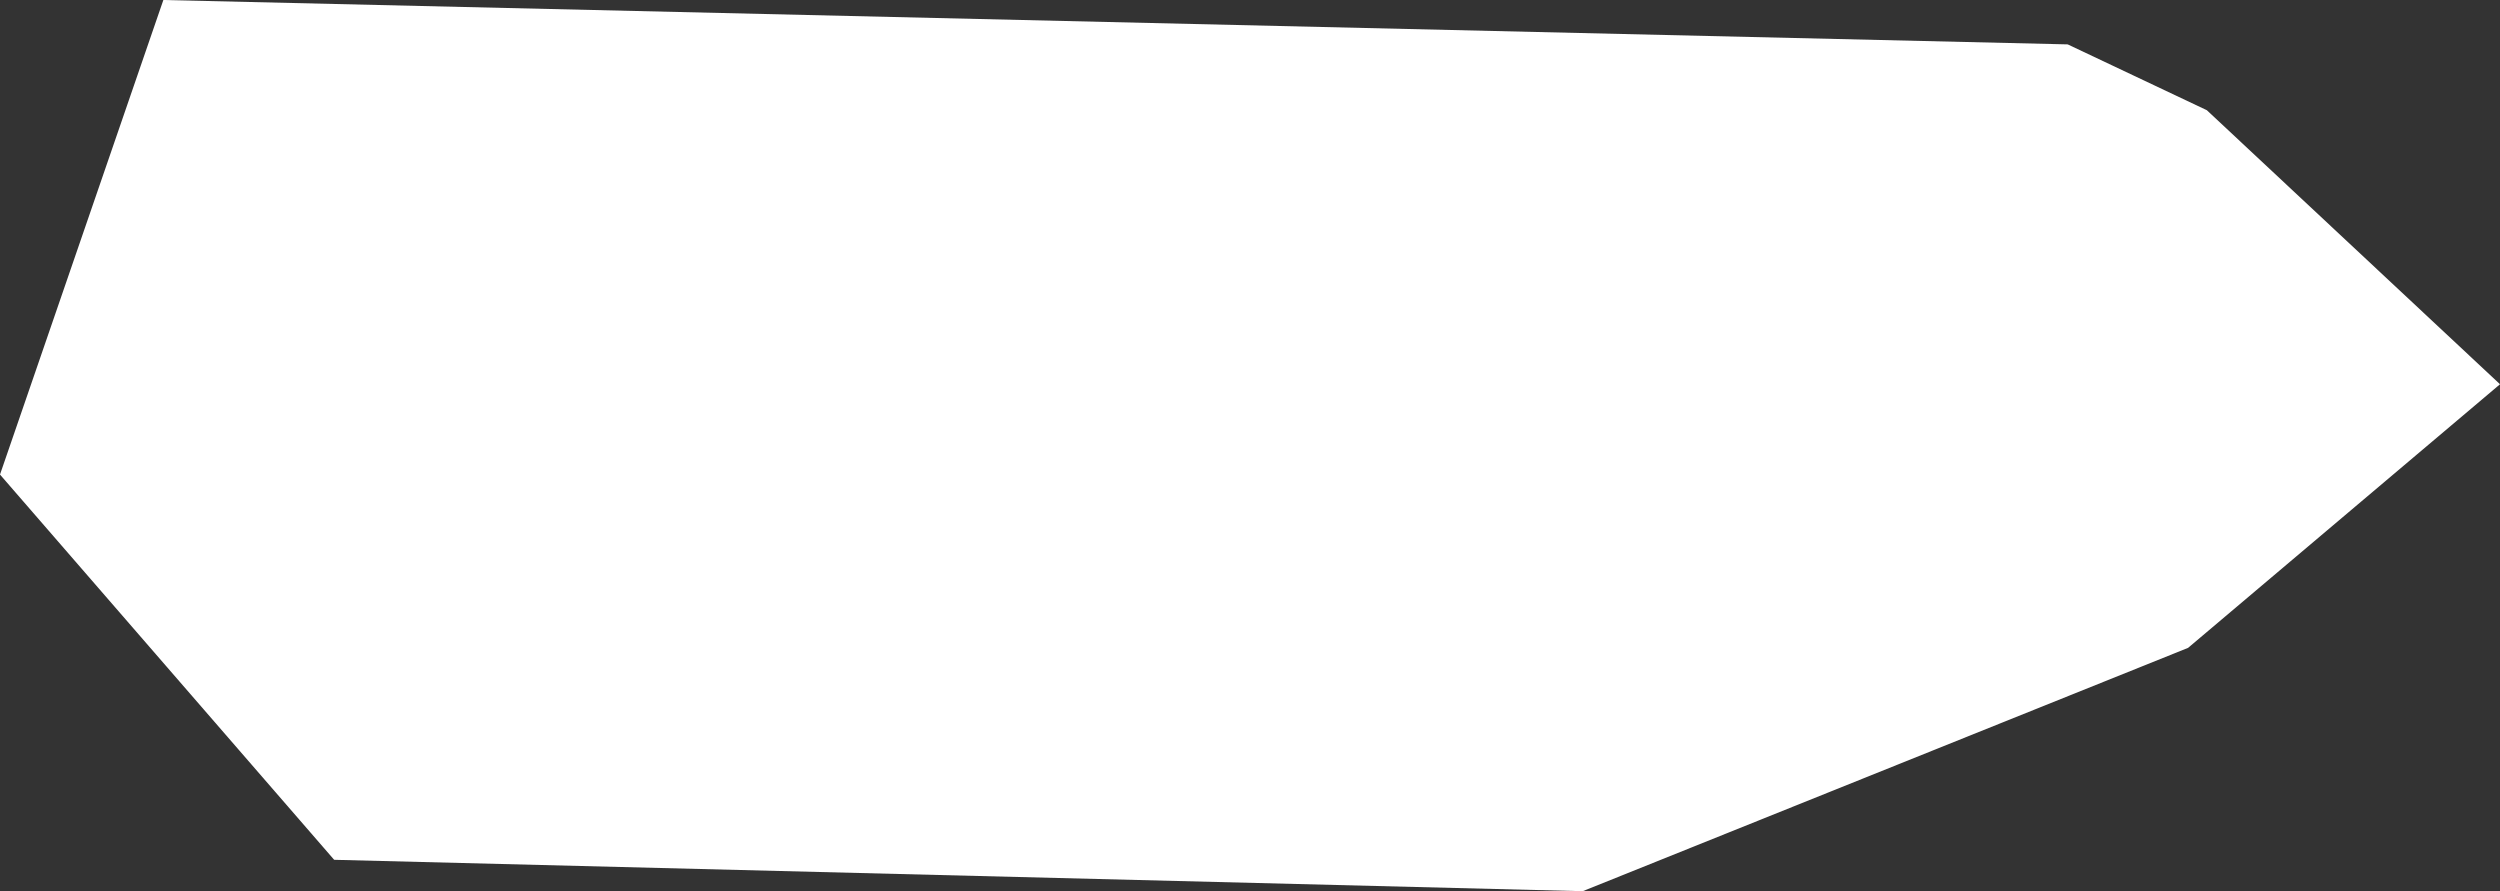 <svg xmlns="http://www.w3.org/2000/svg" width="2011.706" height="717.127"><rect width="100%" height="100%" fill="#333333" stroke="none"/><path fill="#fff" d="m2011.708 309.198-235.9-220.516-111.955-52.969L131.453-.001 0 381.865l268.891 310 1004.673 25.262 487.141-195.8Z"/></svg>